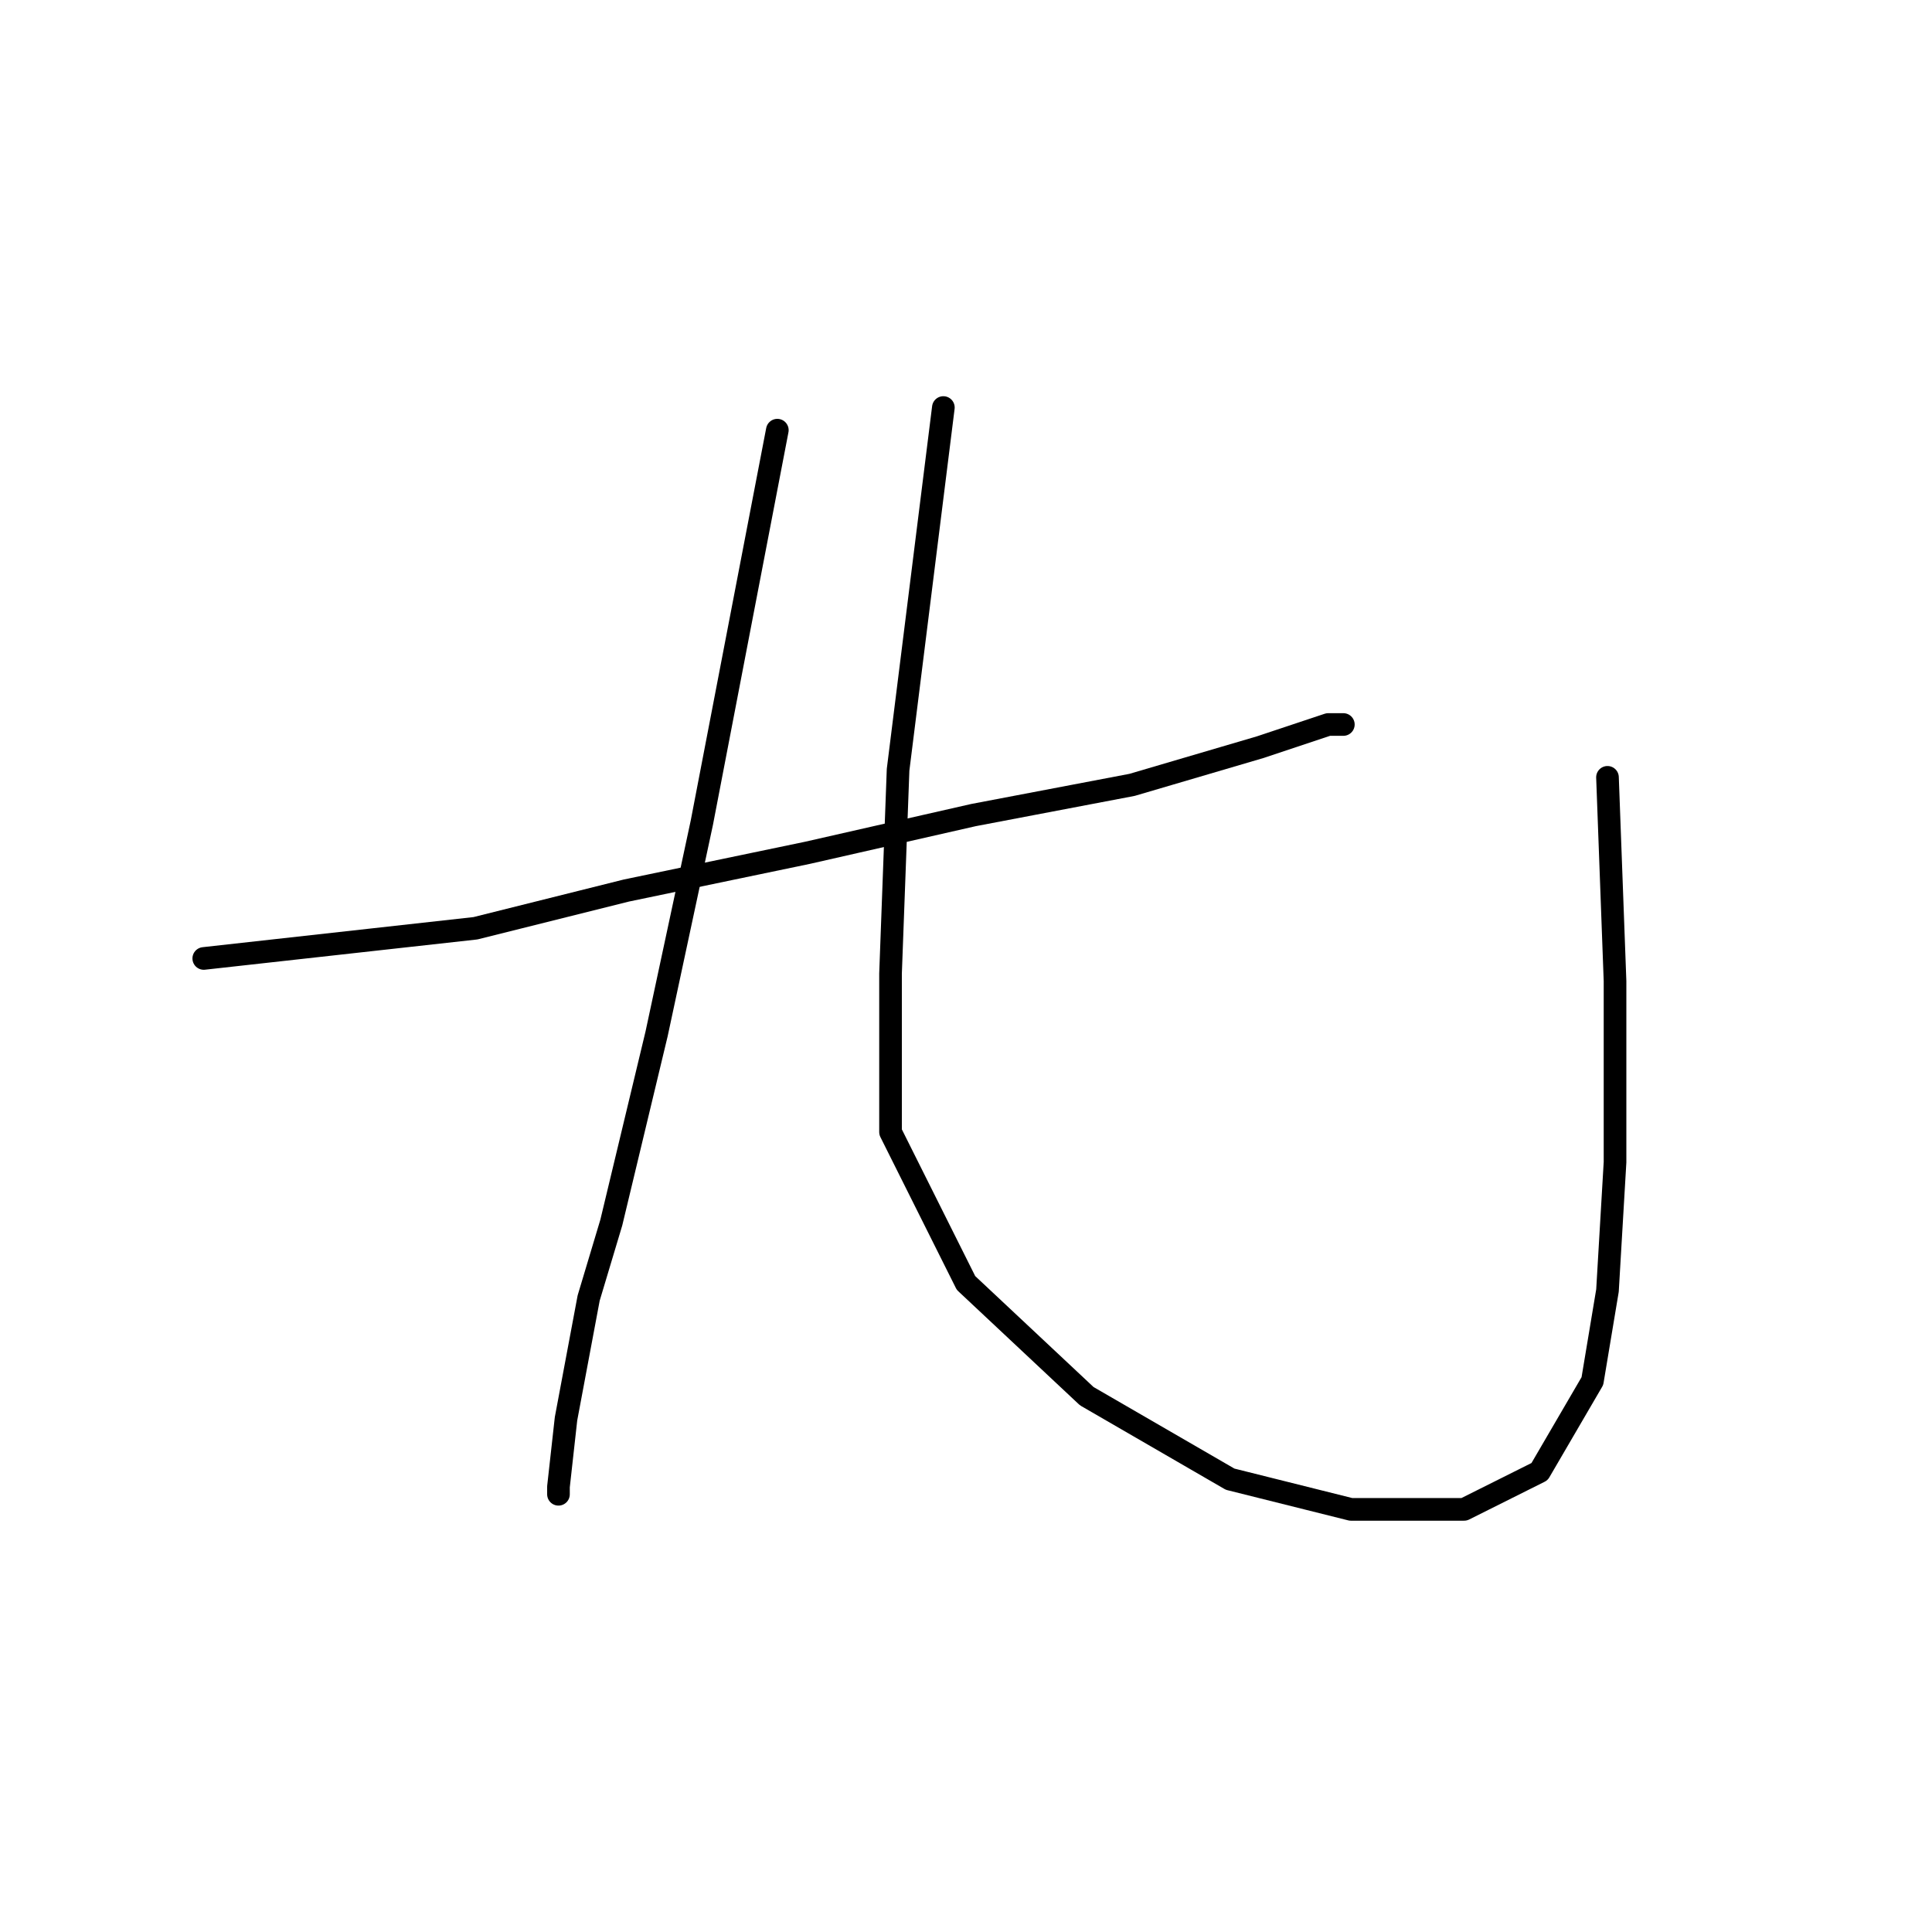 <?xml version="1.0" standalone="no"?>
    <svg width="256" height="256" xmlns="http://www.w3.org/2000/svg" version="1.1">
    <polyline stroke="black" stroke-width="3" stroke-linecap="round" fill="transparent" stroke-linejoin="round" points="27 127 45 125 63 123 83 118 107 113 129 108 150 104 167 99 176 96 178 96 178 96 " />
        <polyline stroke="black" stroke-width="3" stroke-linecap="round" fill="transparent" stroke-linejoin="round" points="103 57 98 83 93 109 87 137 81 162 78 172 75 188 74 197 74 198 74 198 " />
        <polyline stroke="black" stroke-width="3" stroke-linecap="round" fill="transparent" stroke-linejoin="round" points="125 54 122 78 119 102 118 129 118 150 128 170 144 185 163 196 179 200 194 200 204 195 211 183 213 171 214 154 214 130 213 103 213 103 " />
        </svg>